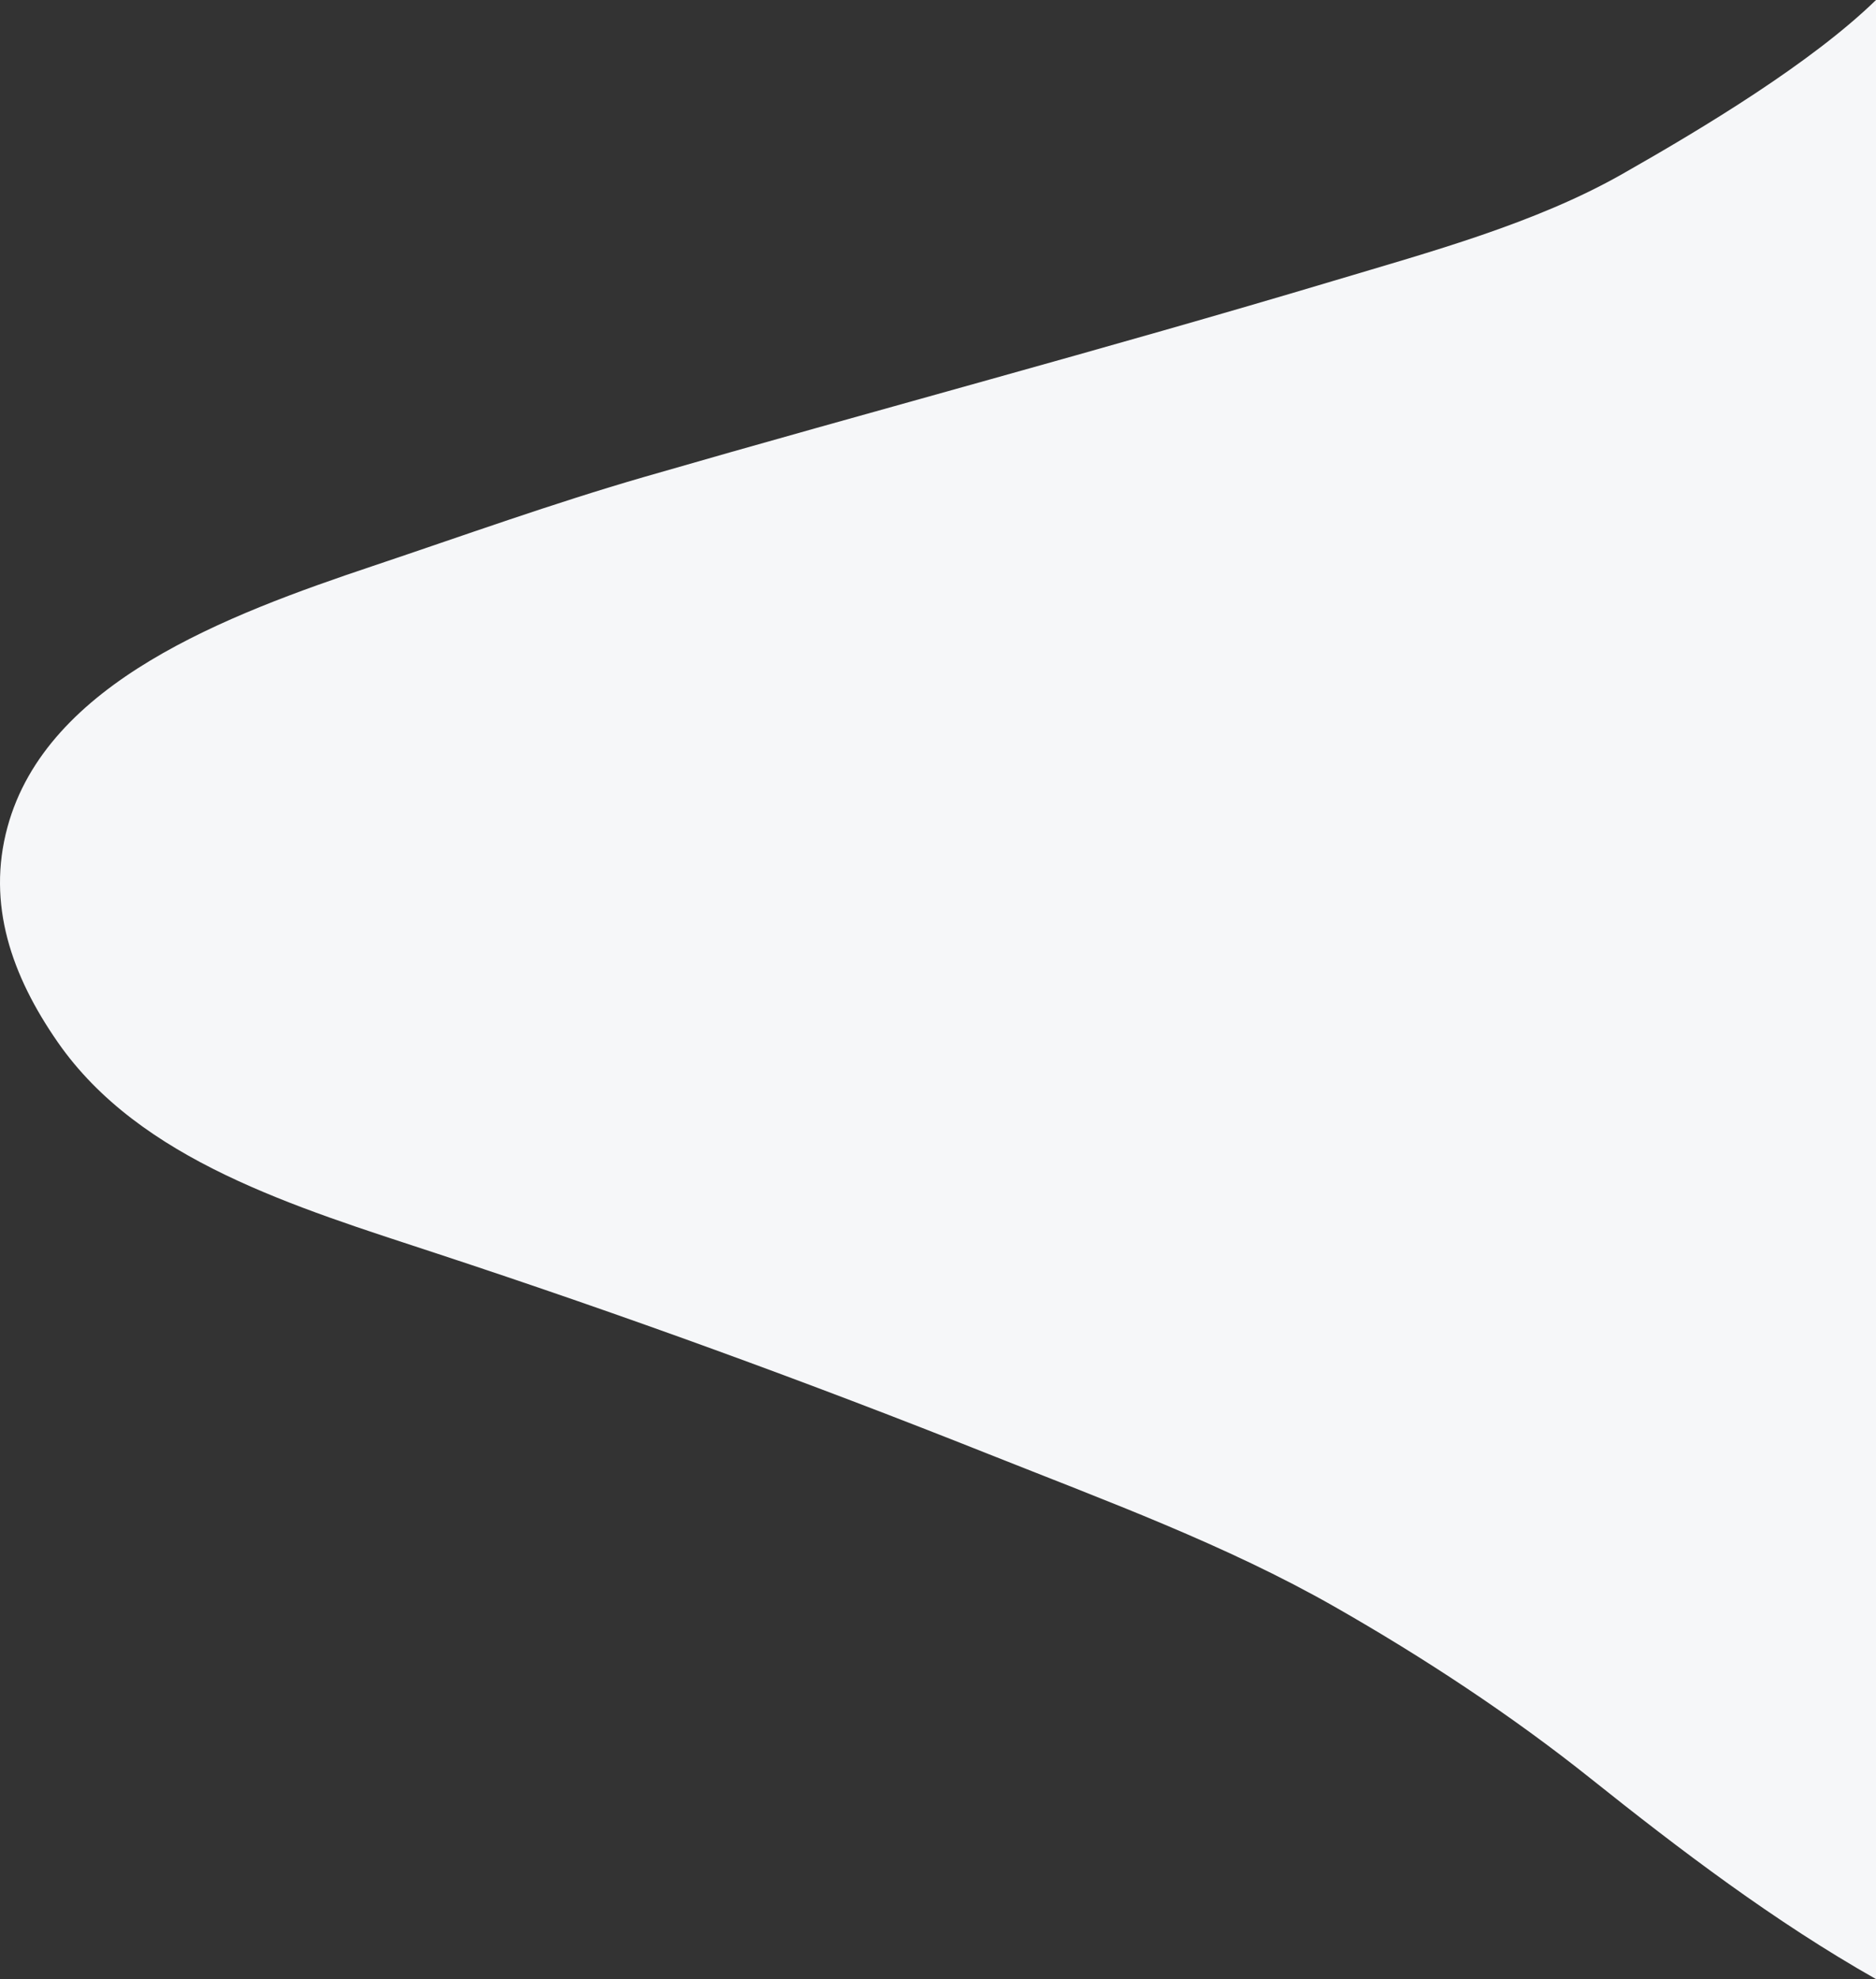 <svg width="948" height="1000" fill="none" xmlns="http://www.w3.org/2000/svg">
<rect width="100%" height="100%" fill="#333333" stroke="none"/>
<path d="M819.726 87.97C861.007 64.531 915.463 31.668 948 0V1000C896.565 970.877 848.8 934.576 803.743 898.604C764.061 866.925 719.56 837.594 674.444 811.871C619.522 780.557 559.022 758.379 499.449 734.676C407.553 698.112 315.51 664.578 220.975 633.457C149.306 609.864 70.745 586.438 29.178 526.585C5.867 493.019 -6.799 456.904 3.769 417.947C23.629 344.742 114.755 310.679 188.394 285.992C234.051 270.686 279.216 254.382 325.685 240.947C441.624 207.426 558.468 176.428 674.034 141.848C722.909 127.223 775.866 112.874 819.726 87.97Z" fill="#F6F7F9"/>
</svg>
